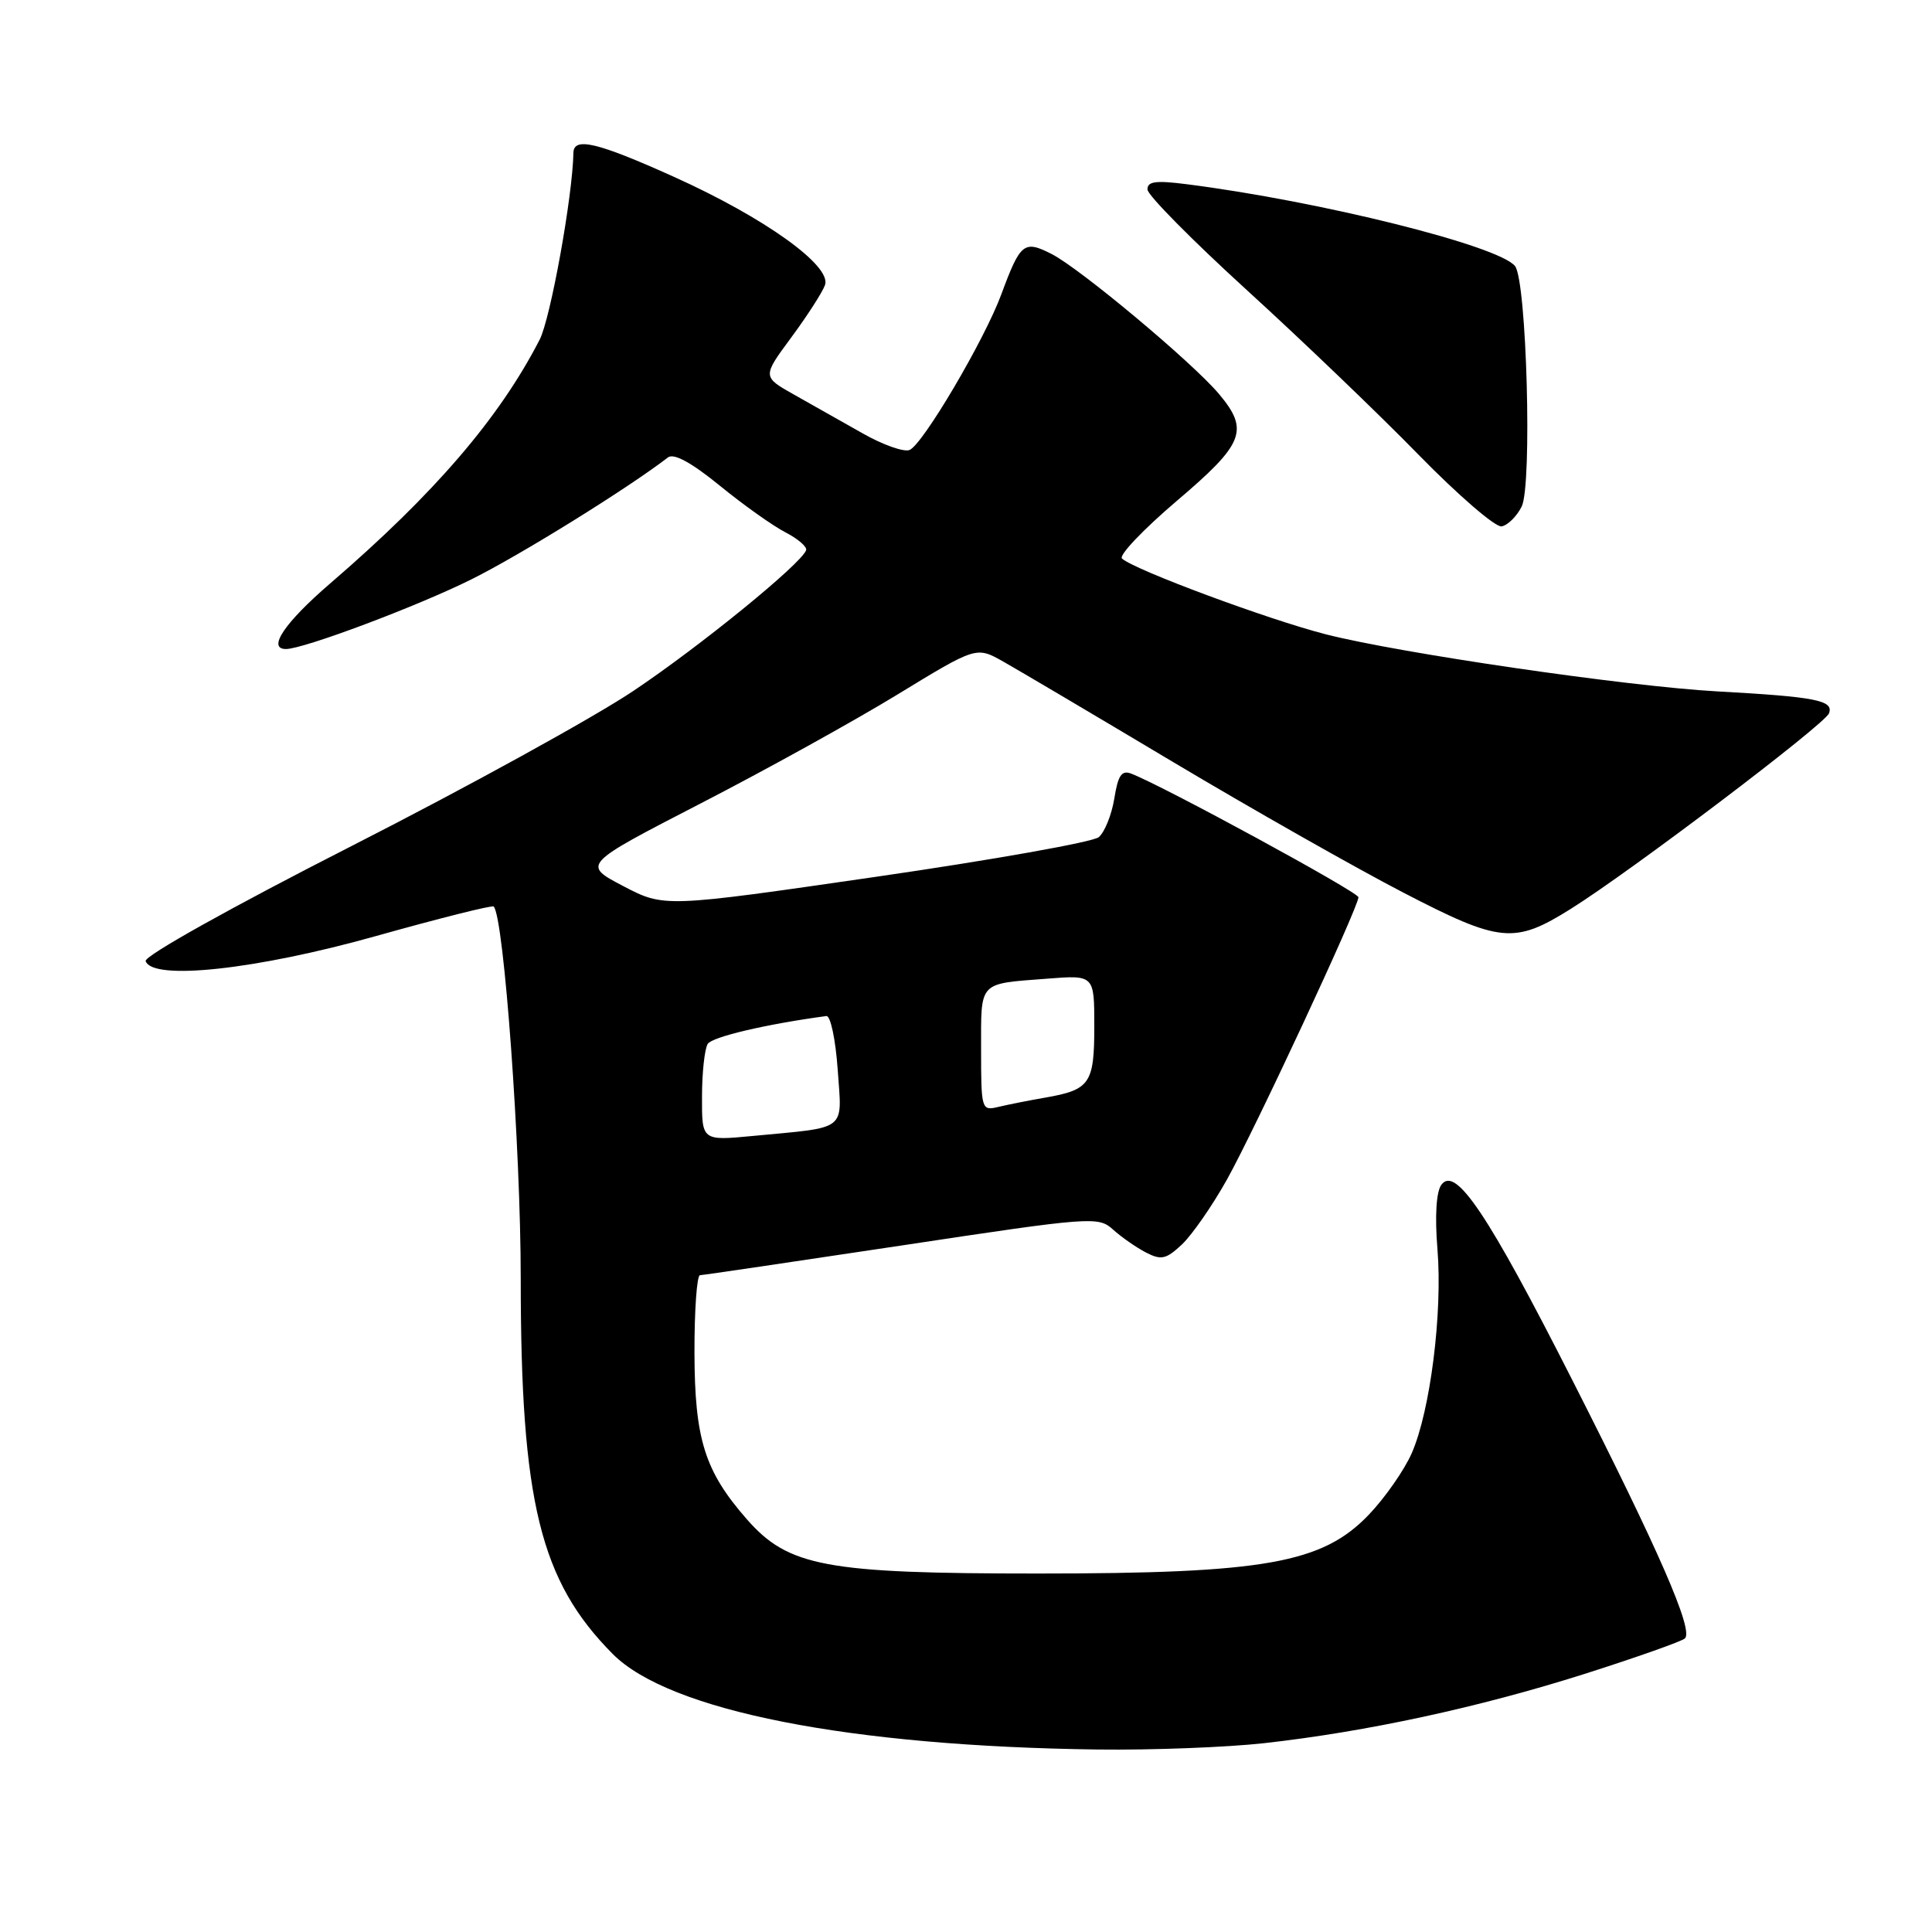 <?xml version="1.0" encoding="UTF-8" standalone="no"?>
<!DOCTYPE svg PUBLIC "-//W3C//DTD SVG 1.1//EN" "http://www.w3.org/Graphics/SVG/1.1/DTD/svg11.dtd" >
<svg xmlns="http://www.w3.org/2000/svg" xmlns:xlink="http://www.w3.org/1999/xlink" version="1.1" viewBox="0 0 256 256">
 <g >
 <path fill="currentColor"
d=" M 167.50 230.98 C 181.10 229.46 195.98 226.24 209.94 221.81 C 216.85 219.61 222.84 217.49 223.26 217.10 C 224.42 216.01 219.87 205.57 208.36 182.91 C 197.15 160.82 192.85 154.41 190.98 157.00 C 190.31 157.93 190.11 161.17 190.47 165.52 C 191.16 173.96 189.52 186.97 187.06 192.56 C 186.08 194.79 183.53 198.45 181.39 200.69 C 175.23 207.14 167.62 208.50 137.50 208.50 C 109.40 208.50 104.47 207.58 98.97 201.32 C 93.38 194.94 92.05 190.72 92.02 179.25 C 92.01 173.61 92.34 168.99 92.75 168.97 C 93.16 168.96 105.20 167.18 119.49 165.03 C 144.70 161.22 145.54 161.16 147.49 162.93 C 148.60 163.93 150.55 165.29 151.84 165.96 C 153.87 167.01 154.52 166.86 156.62 164.89 C 157.95 163.63 160.63 159.78 162.56 156.33 C 166.25 149.73 180.00 120.21 180.00 118.89 C 180.00 118.21 154.08 104.11 149.89 102.51 C 148.62 102.02 148.14 102.74 147.65 105.82 C 147.30 107.97 146.37 110.27 145.59 110.93 C 144.80 111.58 131.52 113.94 116.08 116.18 C 88.01 120.25 88.01 120.25 82.58 117.41 C 77.14 114.56 77.14 114.56 92.82 106.47 C 101.44 102.03 113.20 95.52 118.93 92.02 C 129.37 85.65 129.37 85.65 132.93 87.66 C 134.90 88.77 145.05 94.77 155.50 101.01 C 165.95 107.24 179.65 115.01 185.94 118.27 C 198.80 124.94 200.65 125.12 208.14 120.43 C 216.14 115.42 241.79 95.99 242.35 94.52 C 243.01 92.80 240.58 92.33 227.50 91.61 C 215.60 90.95 185.50 86.56 175.68 84.05 C 167.99 82.08 150.29 75.50 148.67 74.01 C 148.22 73.59 151.48 70.16 155.92 66.38 C 164.87 58.78 165.56 57.01 161.51 52.19 C 158.01 48.03 143.13 35.59 139.35 33.66 C 135.68 31.79 135.21 32.17 132.68 39.00 C 130.46 45.03 122.24 58.97 120.51 59.63 C 119.75 59.92 116.97 58.94 114.32 57.43 C 111.67 55.93 107.59 53.63 105.25 52.31 C 101.00 49.92 101.00 49.92 104.85 44.71 C 106.97 41.84 108.98 38.72 109.32 37.76 C 110.21 35.22 101.30 28.84 89.32 23.44 C 79.16 18.86 76.02 18.11 75.98 20.25 C 75.88 25.99 72.95 42.19 71.51 45.00 C 66.15 55.42 57.57 65.41 43.75 77.31 C 37.72 82.50 35.36 86.00 37.89 86.00 C 40.22 86.00 55.37 80.31 62.50 76.75 C 69.02 73.50 83.14 64.74 88.51 60.61 C 89.28 60.02 91.62 61.29 95.36 64.34 C 98.48 66.89 102.41 69.68 104.08 70.54 C 105.76 71.41 106.99 72.48 106.81 72.92 C 106.09 74.78 92.80 85.60 83.97 91.52 C 78.73 95.04 61.94 104.28 46.67 112.06 C 30.70 120.19 19.07 126.69 19.30 127.35 C 20.20 129.98 33.98 128.48 49.79 124.04 C 58.20 121.68 65.23 119.91 65.42 120.12 C 66.78 121.61 69.00 152.19 69.00 169.42 C 69.00 198.98 71.57 209.48 81.19 219.16 C 88.66 226.69 112.57 231.40 145.50 231.82 C 152.65 231.91 162.55 231.53 167.50 230.98 Z  M 201.63 67.12 C 203.04 64.29 202.29 37.20 200.75 35.26 C 198.62 32.56 174.93 26.66 157.25 24.41 C 153.12 23.88 152.01 24.04 152.05 25.12 C 152.08 25.88 158.04 31.90 165.28 38.50 C 172.52 45.10 182.73 54.89 187.97 60.26 C 193.21 65.62 198.16 69.89 198.97 69.75 C 199.79 69.60 200.98 68.42 201.63 67.12 Z  M 93.02 145.33 C 93.02 142.12 93.37 138.97 93.78 138.32 C 94.38 137.38 101.56 135.70 109.50 134.63 C 110.05 134.56 110.72 137.75 111.00 141.73 C 111.57 150.01 112.46 149.31 99.75 150.52 C 93.00 151.16 93.00 151.16 93.02 145.33 Z  M 130.00 139.08 C 130.00 129.92 129.57 130.39 138.75 129.68 C 145.00 129.19 145.00 129.19 145.00 135.97 C 145.00 143.59 144.44 144.40 138.50 145.44 C 136.30 145.82 133.49 146.38 132.25 146.68 C 130.06 147.20 130.00 147.01 130.00 139.08 Z "/>
</g>
</svg>